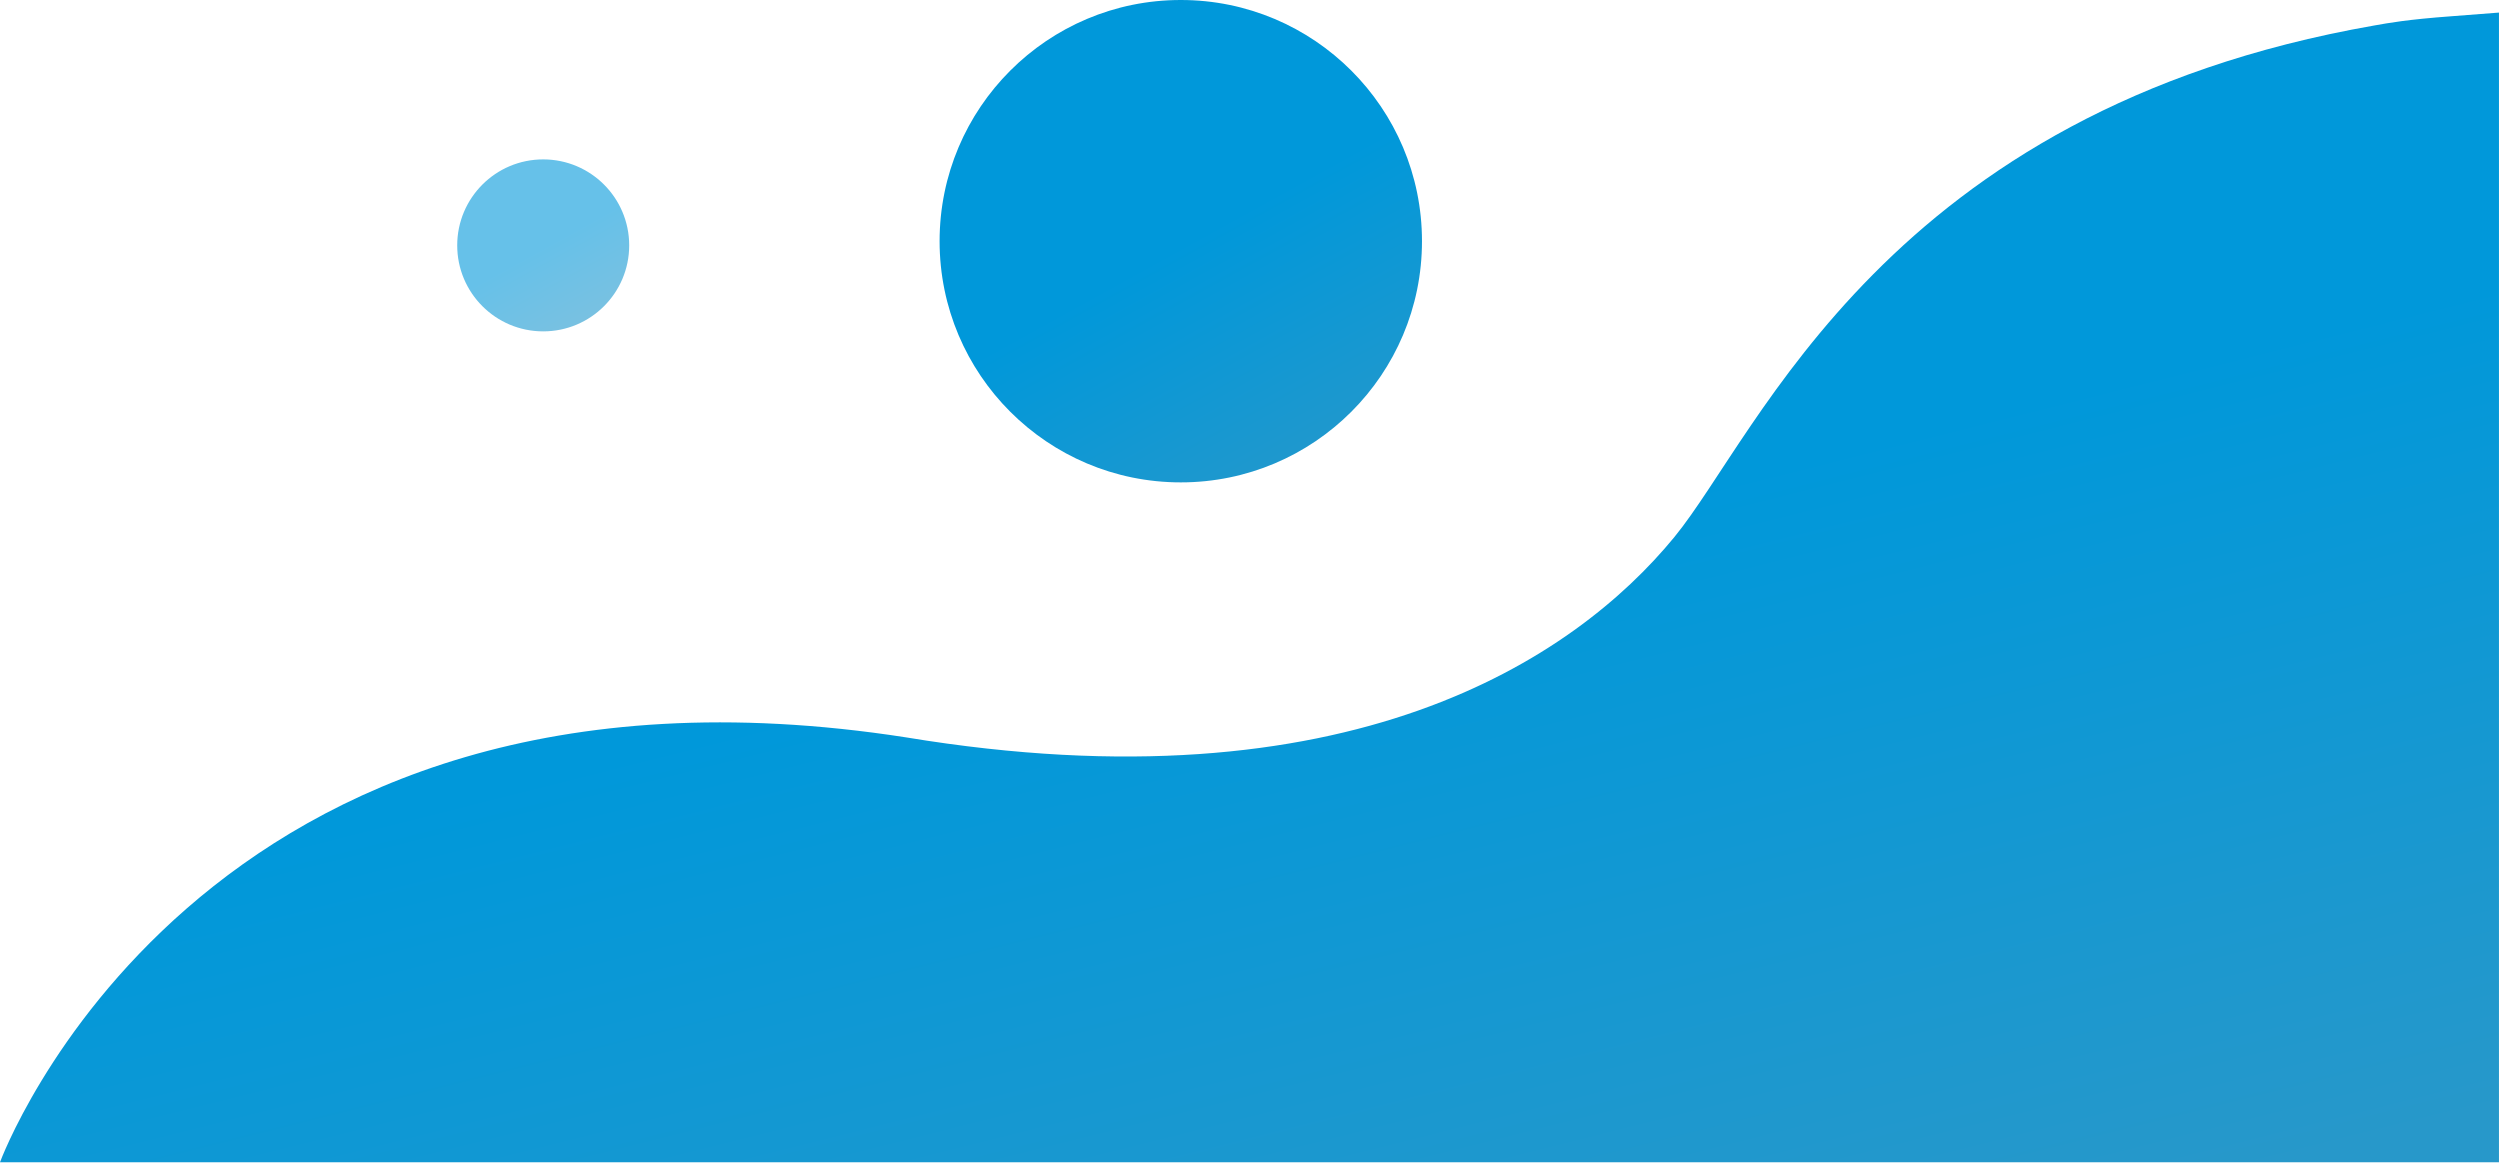 <?xml version="1.0" encoding="UTF-8"?>
<svg width="596px" height="278px" viewBox="0 0 596 278" version="1.1" xmlns="http://www.w3.org/2000/svg" xmlns:xlink="http://www.w3.org/1999/xlink">
    <!-- Generator: Sketch 46.2 (44496) - http://www.bohemiancoding.com/sketch -->
    <title>Group 6</title>
    <desc>Created with Sketch.</desc>
    <defs>
        <linearGradient x1="45.622%" y1="53.401%" x2="75.975%" y2="108.38%" id="linearGradient-1">
            <stop stop-color="#0098DA" offset="0%"></stop>
            <stop stop-color="#2798CA" offset="100%"></stop>
        </linearGradient>
    </defs>
    <g id="Page-1" stroke="none" stroke-width="1" fill="none" fill-rule="evenodd">
        <g id="Website-desktop" transform="translate(-538, -422)" fill="url(#linearGradient-1)">
            <g id="Group-6" transform="translate(538, 422)">
                <circle id="Oval-7" cx="281.5" cy="57.5" r="57.5"></circle>
                <circle id="Oval-7" fill-opacity="0.6" cx="129.5" cy="58.5" r="20.5"></circle>
                <path d="M0,277.084 C0,277.084 46.751,149.427 216.079,175.801 C321.346,193.182 375.193,157.231 399.124,128.09 C419.437,103.355 449.549,26.44 566.04,6.074 C569.479,5.473 573.708,4.662 584.657,3.855 C587.427,3.651 591.127,3.366 595.755,3 L595.755,277.084 L0,277.084 Z" id="Path-2"></path>
            </g>
        </g>
    </g>
</svg>